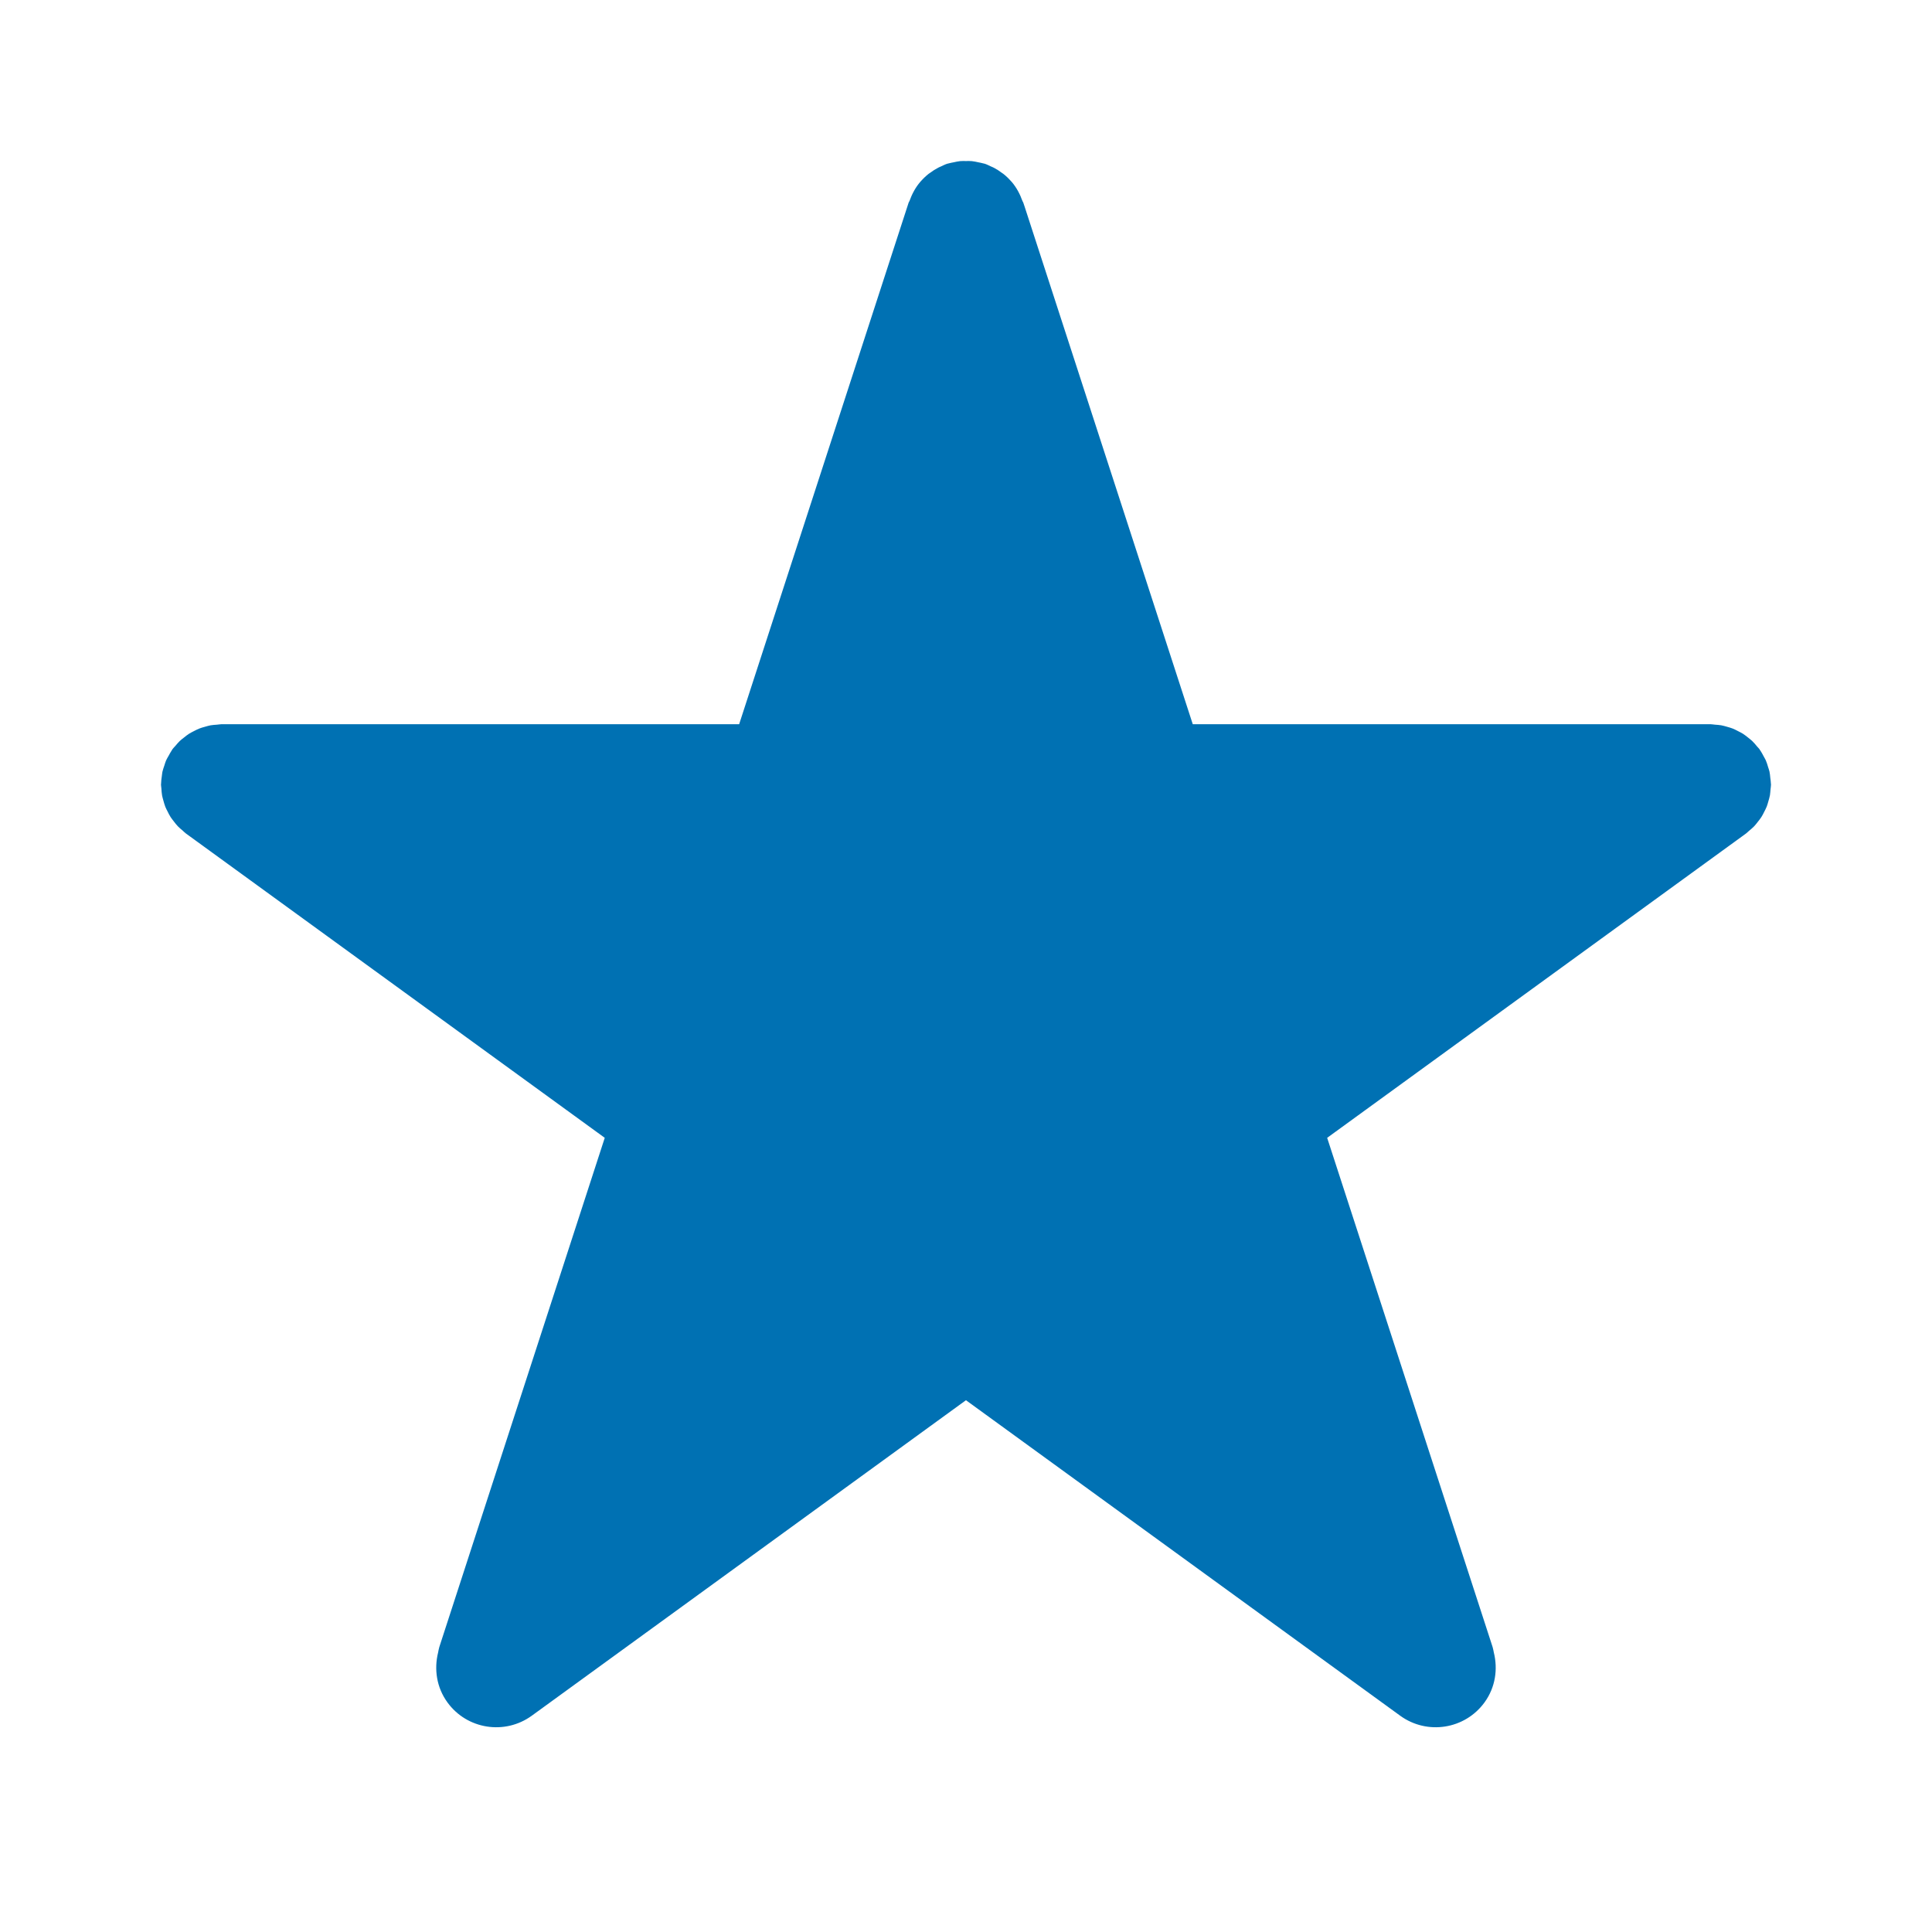 <?xml version="1.0" encoding="UTF-8"?>
<svg width="48px" height="48px" viewBox="0 0 48 48" version="1.1" xmlns="http://www.w3.org/2000/svg" xmlns:xlink="http://www.w3.org/1999/xlink">
    <title>Star Filled</title>
    <g id="Star-Filled" stroke="none" stroke-width="1" fill="none" fill-rule="evenodd">
        <path d="M43.997,19.464 C43.996,19.415 43.988,19.368 43.982,19.32 C43.976,19.269 43.974,19.219 43.962,19.169 C43.954,19.131 43.94,19.097 43.929,19.061 C43.912,19.003 43.895,18.944 43.87,18.888 C43.858,18.859 43.84,18.834 43.826,18.806 C43.794,18.746 43.763,18.686 43.723,18.63 C43.719,18.624 43.717,18.617 43.713,18.612 C43.696,18.588 43.674,18.57 43.656,18.548 C43.616,18.499 43.576,18.451 43.531,18.408 C43.5,18.379 43.466,18.354 43.433,18.327 C43.39,18.293 43.348,18.259 43.303,18.23 C43.265,18.206 43.225,18.187 43.186,18.167 C43.139,18.142 43.092,18.118 43.044,18.099 C43.001,18.082 42.957,18.071 42.913,18.058 C42.864,18.044 42.815,18.029 42.765,18.02 C42.714,18.011 42.661,18.008 42.607,18.004 C42.571,18.002 42.537,17.993 42.5,17.993 L29.634,17.993 L25.453,5.123 L25.422,5.031 C25.418,5.018 25.409,5.01 25.404,4.998 C25.342,4.823 25.255,4.658 25.133,4.516 C25.129,4.511 25.123,4.507 25.119,4.502 C25.06,4.435 24.997,4.374 24.927,4.319 C24.916,4.311 24.904,4.304 24.893,4.296 C24.829,4.247 24.762,4.204 24.691,4.167 C24.667,4.154 24.642,4.145 24.617,4.134 C24.567,4.111 24.519,4.085 24.466,4.068 C24.453,4.064 24.44,4.063 24.427,4.059 C24.388,4.047 24.348,4.042 24.309,4.033 C24.254,4.022 24.2,4.008 24.143,4.003 C24.095,3.998 24.047,4.001 23.999,4.001 C23.951,4.001 23.904,3.998 23.855,4.003 C23.799,4.008 23.745,4.022 23.69,4.033 C23.65,4.042 23.611,4.047 23.571,4.059 C23.559,4.063 23.545,4.064 23.533,4.068 C23.479,4.085 23.432,4.111 23.381,4.134 C23.357,4.145 23.331,4.154 23.308,4.167 C23.237,4.204 23.169,4.248 23.105,4.296 C23.094,4.304 23.082,4.311 23.071,4.319 C23.002,4.374 22.938,4.435 22.879,4.502 C22.875,4.507 22.87,4.511 22.866,4.516 C22.743,4.658 22.657,4.823 22.594,4.998 C22.59,5.01 22.58,5.019 22.576,5.031 L22.546,5.123 L18.364,17.993 L5.5,17.993 C5.464,17.993 5.43,18.002 5.394,18.004 C5.34,18.008 5.285,18.011 5.232,18.02 C5.185,18.029 5.139,18.043 5.093,18.056 C5.045,18.069 4.998,18.082 4.953,18.1 C4.908,18.117 4.866,18.14 4.824,18.161 C4.779,18.184 4.734,18.206 4.692,18.233 C4.653,18.257 4.617,18.288 4.58,18.317 C4.54,18.347 4.5,18.378 4.464,18.412 C4.427,18.448 4.394,18.489 4.36,18.528 C4.336,18.557 4.308,18.581 4.286,18.612 C4.281,18.619 4.278,18.628 4.272,18.635 C4.241,18.68 4.217,18.727 4.191,18.774 C4.169,18.814 4.144,18.852 4.126,18.894 C4.108,18.934 4.098,18.976 4.084,19.017 C4.067,19.069 4.047,19.121 4.035,19.176 C4.028,19.21 4.026,19.244 4.021,19.279 C4.012,19.342 4.003,19.406 4.002,19.472 C4.002,19.479 4,19.486 4,19.493 C4,19.524 4.007,19.552 4.009,19.582 C4.013,19.644 4.017,19.705 4.027,19.764 C4.035,19.807 4.048,19.848 4.059,19.889 C4.074,19.942 4.088,19.994 4.107,20.044 C4.123,20.084 4.144,20.123 4.164,20.162 C4.188,20.21 4.211,20.258 4.24,20.302 C4.264,20.339 4.292,20.373 4.319,20.408 C4.351,20.45 4.383,20.492 4.42,20.53 C4.454,20.566 4.493,20.598 4.532,20.63 C4.561,20.655 4.586,20.684 4.618,20.707 L15.025,28.269 L10.925,40.888 L10.913,40.926 C10.899,40.968 10.895,41.012 10.885,41.055 C10.782,41.469 10.845,41.922 11.116,42.295 C11.602,42.965 12.54,43.113 13.211,42.627 L23.999,34.788 L34.788,42.627 C35.458,43.113 36.396,42.965 36.883,42.295 C37.154,41.922 37.217,41.468 37.113,41.053 C37.103,41.011 37.099,40.968 37.085,40.926 L37.073,40.888 L32.973,28.269 L43.381,20.707 C43.407,20.688 43.426,20.665 43.451,20.645 C43.497,20.607 43.543,20.568 43.584,20.526 C43.614,20.494 43.64,20.459 43.667,20.425 C43.701,20.383 43.735,20.341 43.763,20.296 C43.787,20.26 43.805,20.22 43.825,20.182 C43.85,20.134 43.875,20.086 43.895,20.036 C43.91,19.997 43.921,19.955 43.933,19.914 C43.948,19.861 43.964,19.81 43.974,19.756 C43.981,19.71 43.984,19.662 43.988,19.615 C43.991,19.574 44,19.535 44,19.493 C44,19.483 43.997,19.474 43.997,19.464" id="star-filled" fill="#0071B3"></path>
    </g>
</svg>